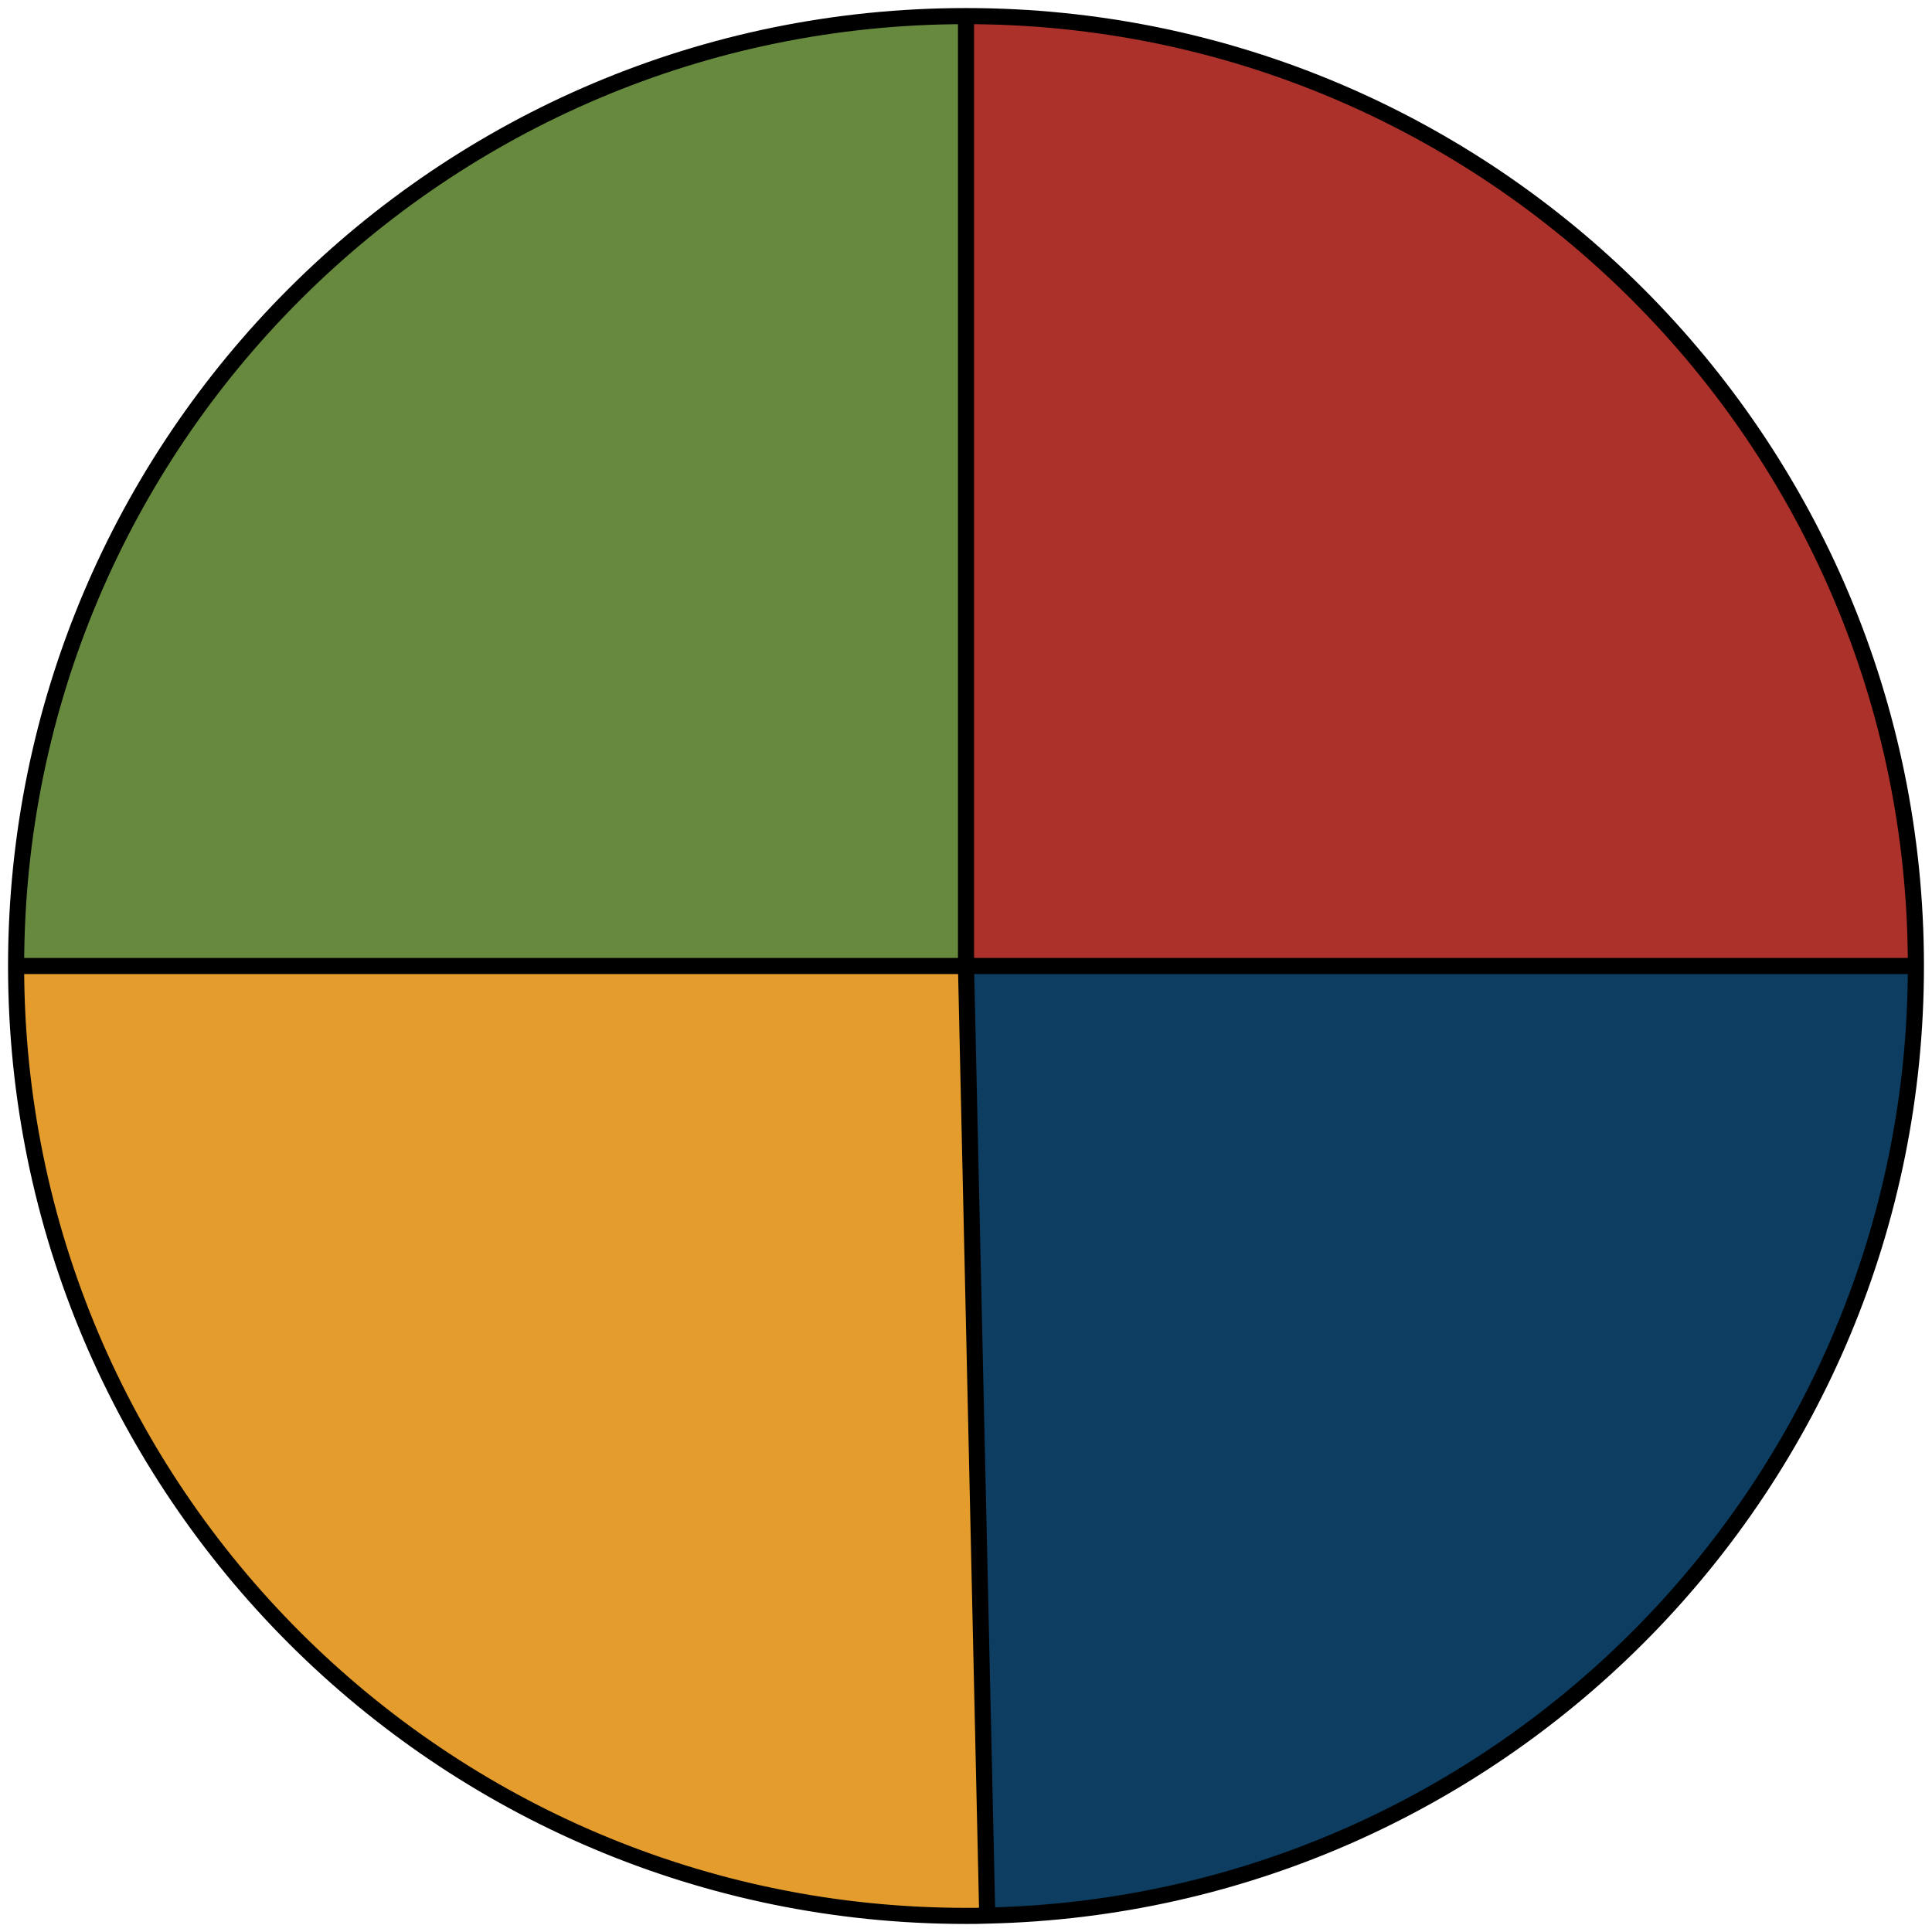 <?xml version="1.0" encoding="utf-8"?>
<!-- Generator: Adobe Illustrator 25.2.3, SVG Export Plug-In . SVG Version: 6.00 Build 0)  -->
<svg version="1.1" xmlns="http://www.w3.org/2000/svg" xmlns:xlink="http://www.w3.org/1999/xlink" x="0px" y="0px"
	 viewBox="0 0 120 120" style="enable-background:new 0 0 120 120;" xml:space="preserve">
<style type="text/css">
	.st0{fill:#AC312B;}
	.st1{fill:#0D3D61;}
	.st2{fill:#E49C2D;}
	.st3{fill:#67893D;}
	.st4{fill:none;stroke:#000000;stroke-miterlimit:10;}
</style>
<g id="Layer_1">
	<g id="XMLID_1_">
		<g>
			<path class="st0" d="M119,60H60V1C92.58,1,119,27.42,119,60z"/>
			<path class="st1" d="M60,60h59c0,32.14-25.71,58.28-57.68,58.98L60,60z"/>
			<path class="st2" d="M60,60l1.32,58.98C60.88,119,60.44,119,60,119C27.42,119,1,92.58,1,60H60z"/>
			<path class="st3" d="M60,1v59H1C1,27.42,27.42,1,60,1z"/>
		</g>
		<g>
			<path class="st4" d="M119,60c0,32.14-25.71,58.28-57.68,58.98C60.88,119,60.44,119,60,119C27.42,119,1,92.58,1,60S27.42,1,60,1
				S119,27.42,119,60z"/>
			<polyline class="st4" points="60,60 61.32,118.98 61.32,118.99 			"/>
			<line class="st4" x1="60" y1="60" x2="60" y2="1"/>
			<line class="st4" x1="60" y1="60" x2="119" y2="60"/>
			<line class="st4" x1="60" y1="60" x2="1" y2="60"/>
		</g>
	</g>
</g>
<g id="Layer_2">
</g>
</svg>
